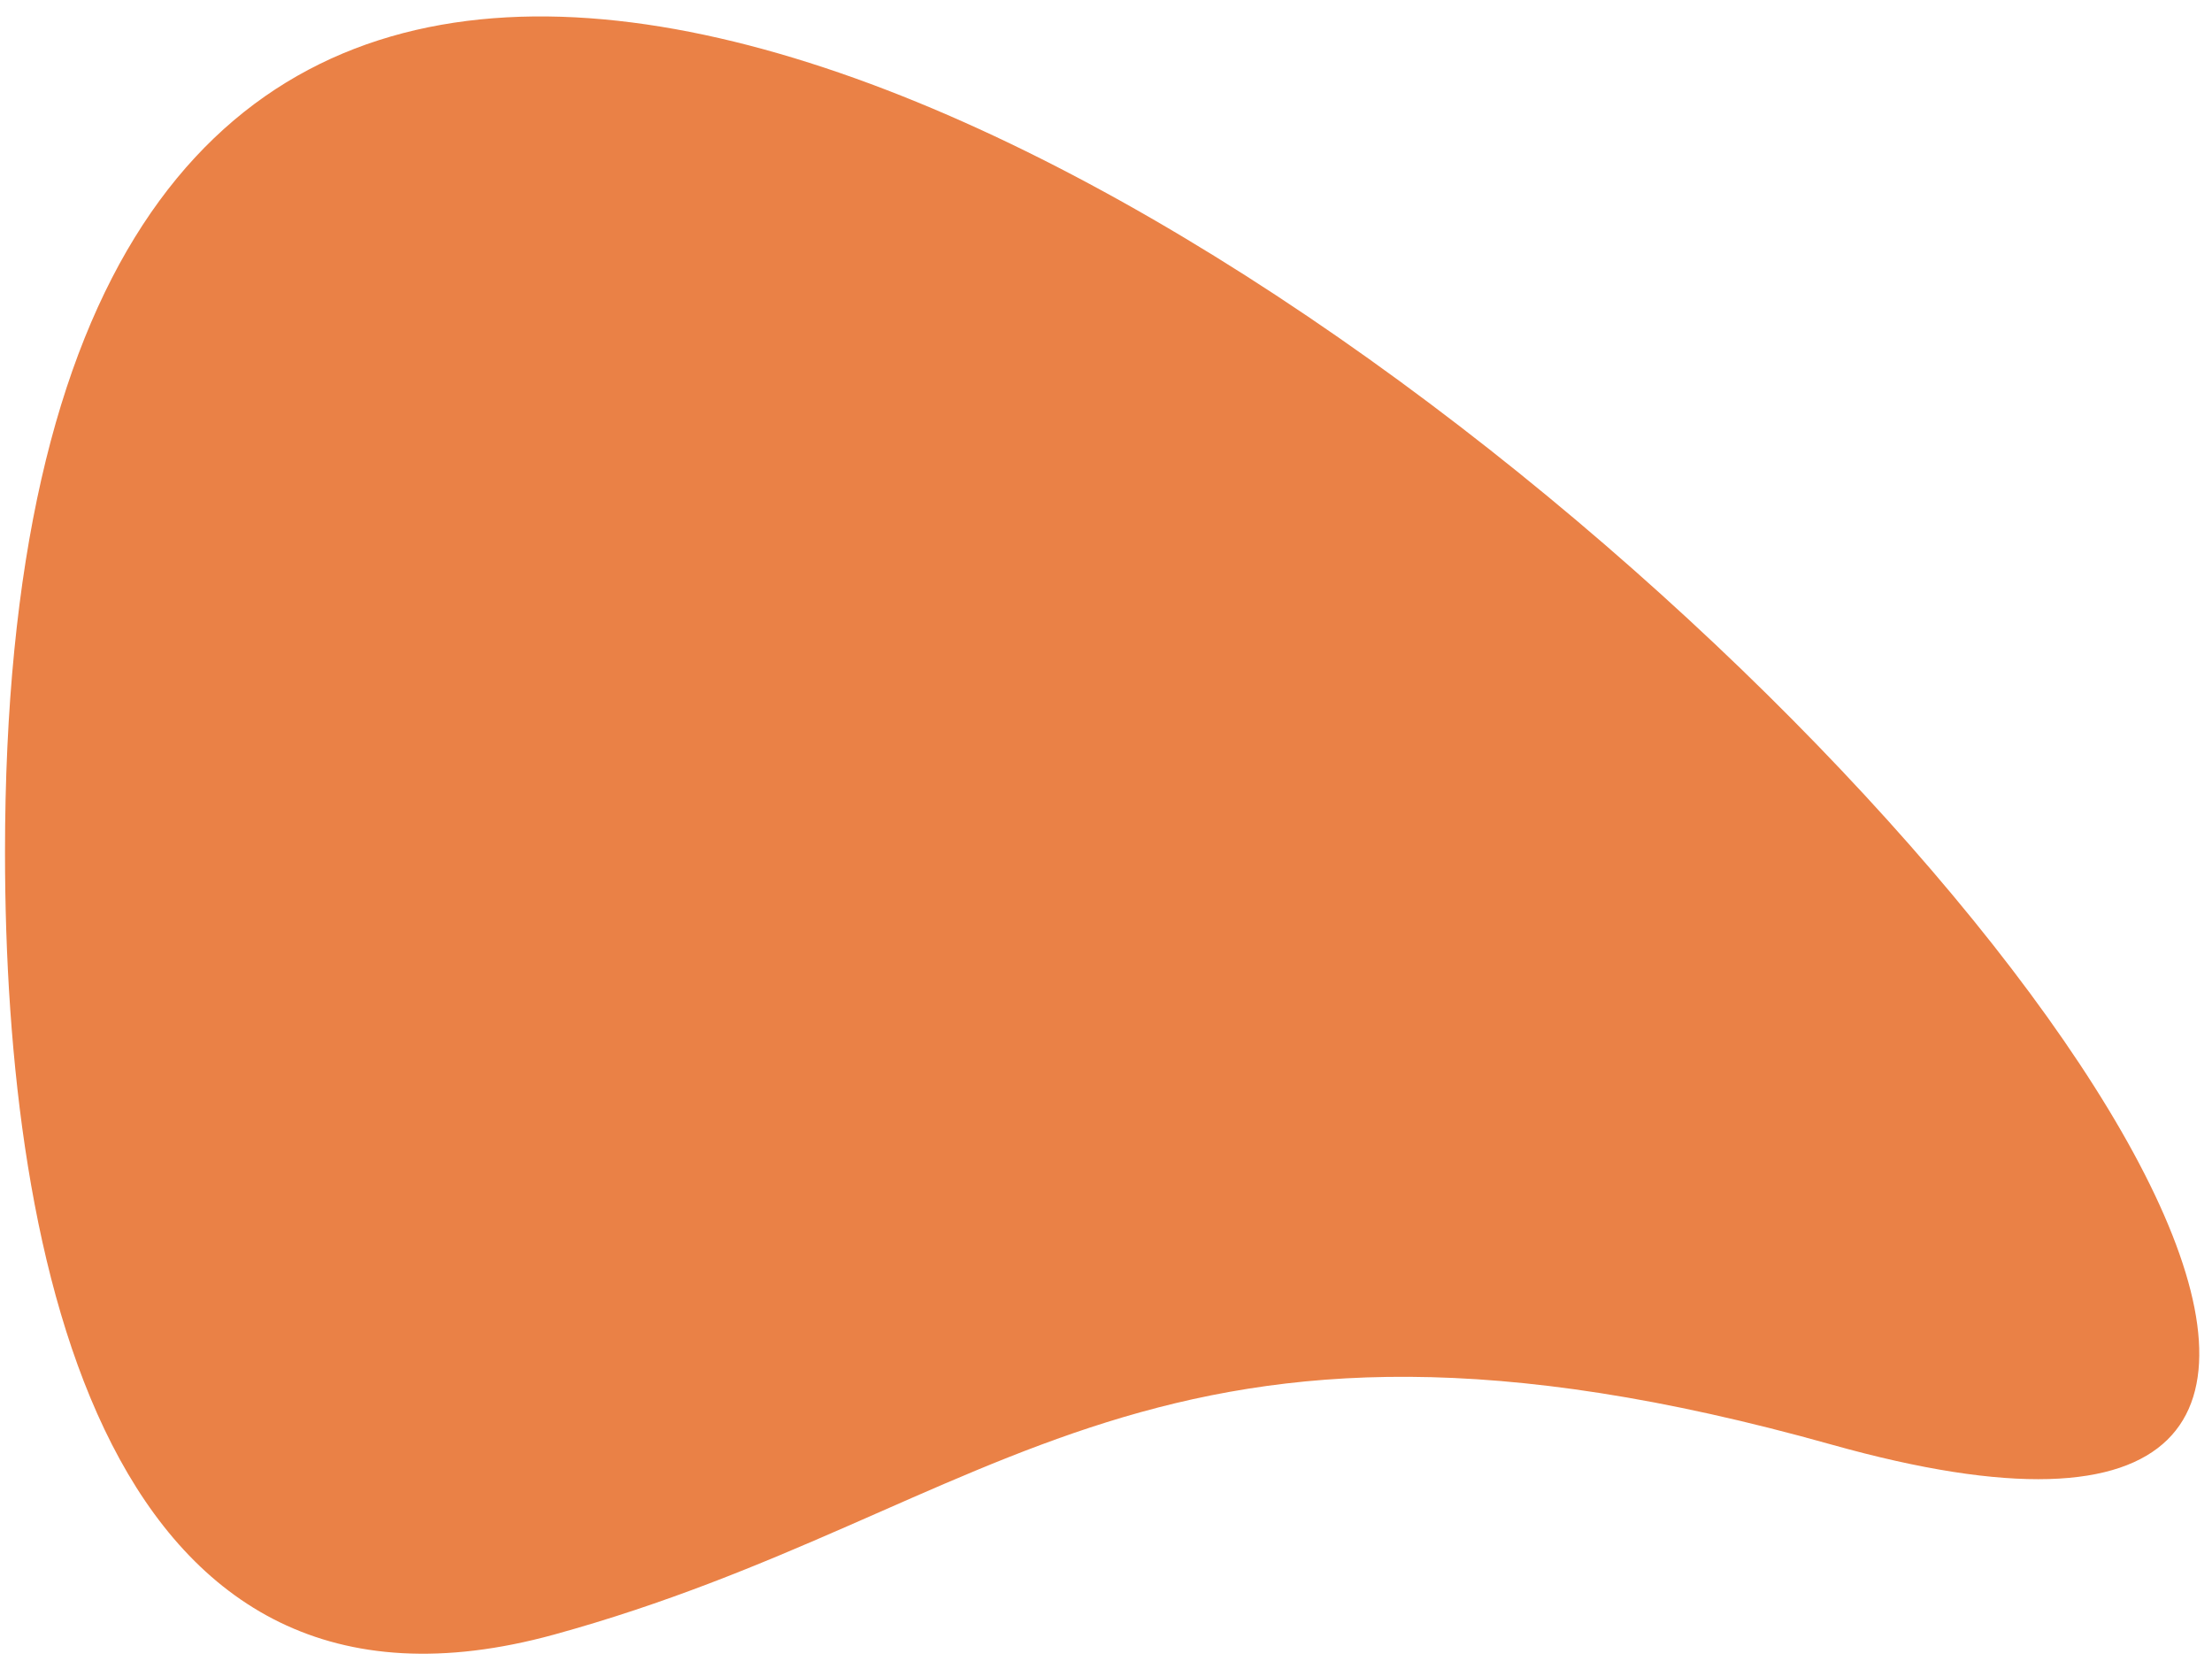 <svg width="114" height="86" viewBox="0 0 114 86" fill="none" xmlns="http://www.w3.org/2000/svg">
<path d="M28.563 84.226C5.524 90.56 0.258 65.224 0.258 43.919C0.255 -76.219 168.77 95.307 94.389 74.437C59.501 64.648 51.602 77.892 28.563 84.226Z" fill="#EA8146"/>
</svg>
